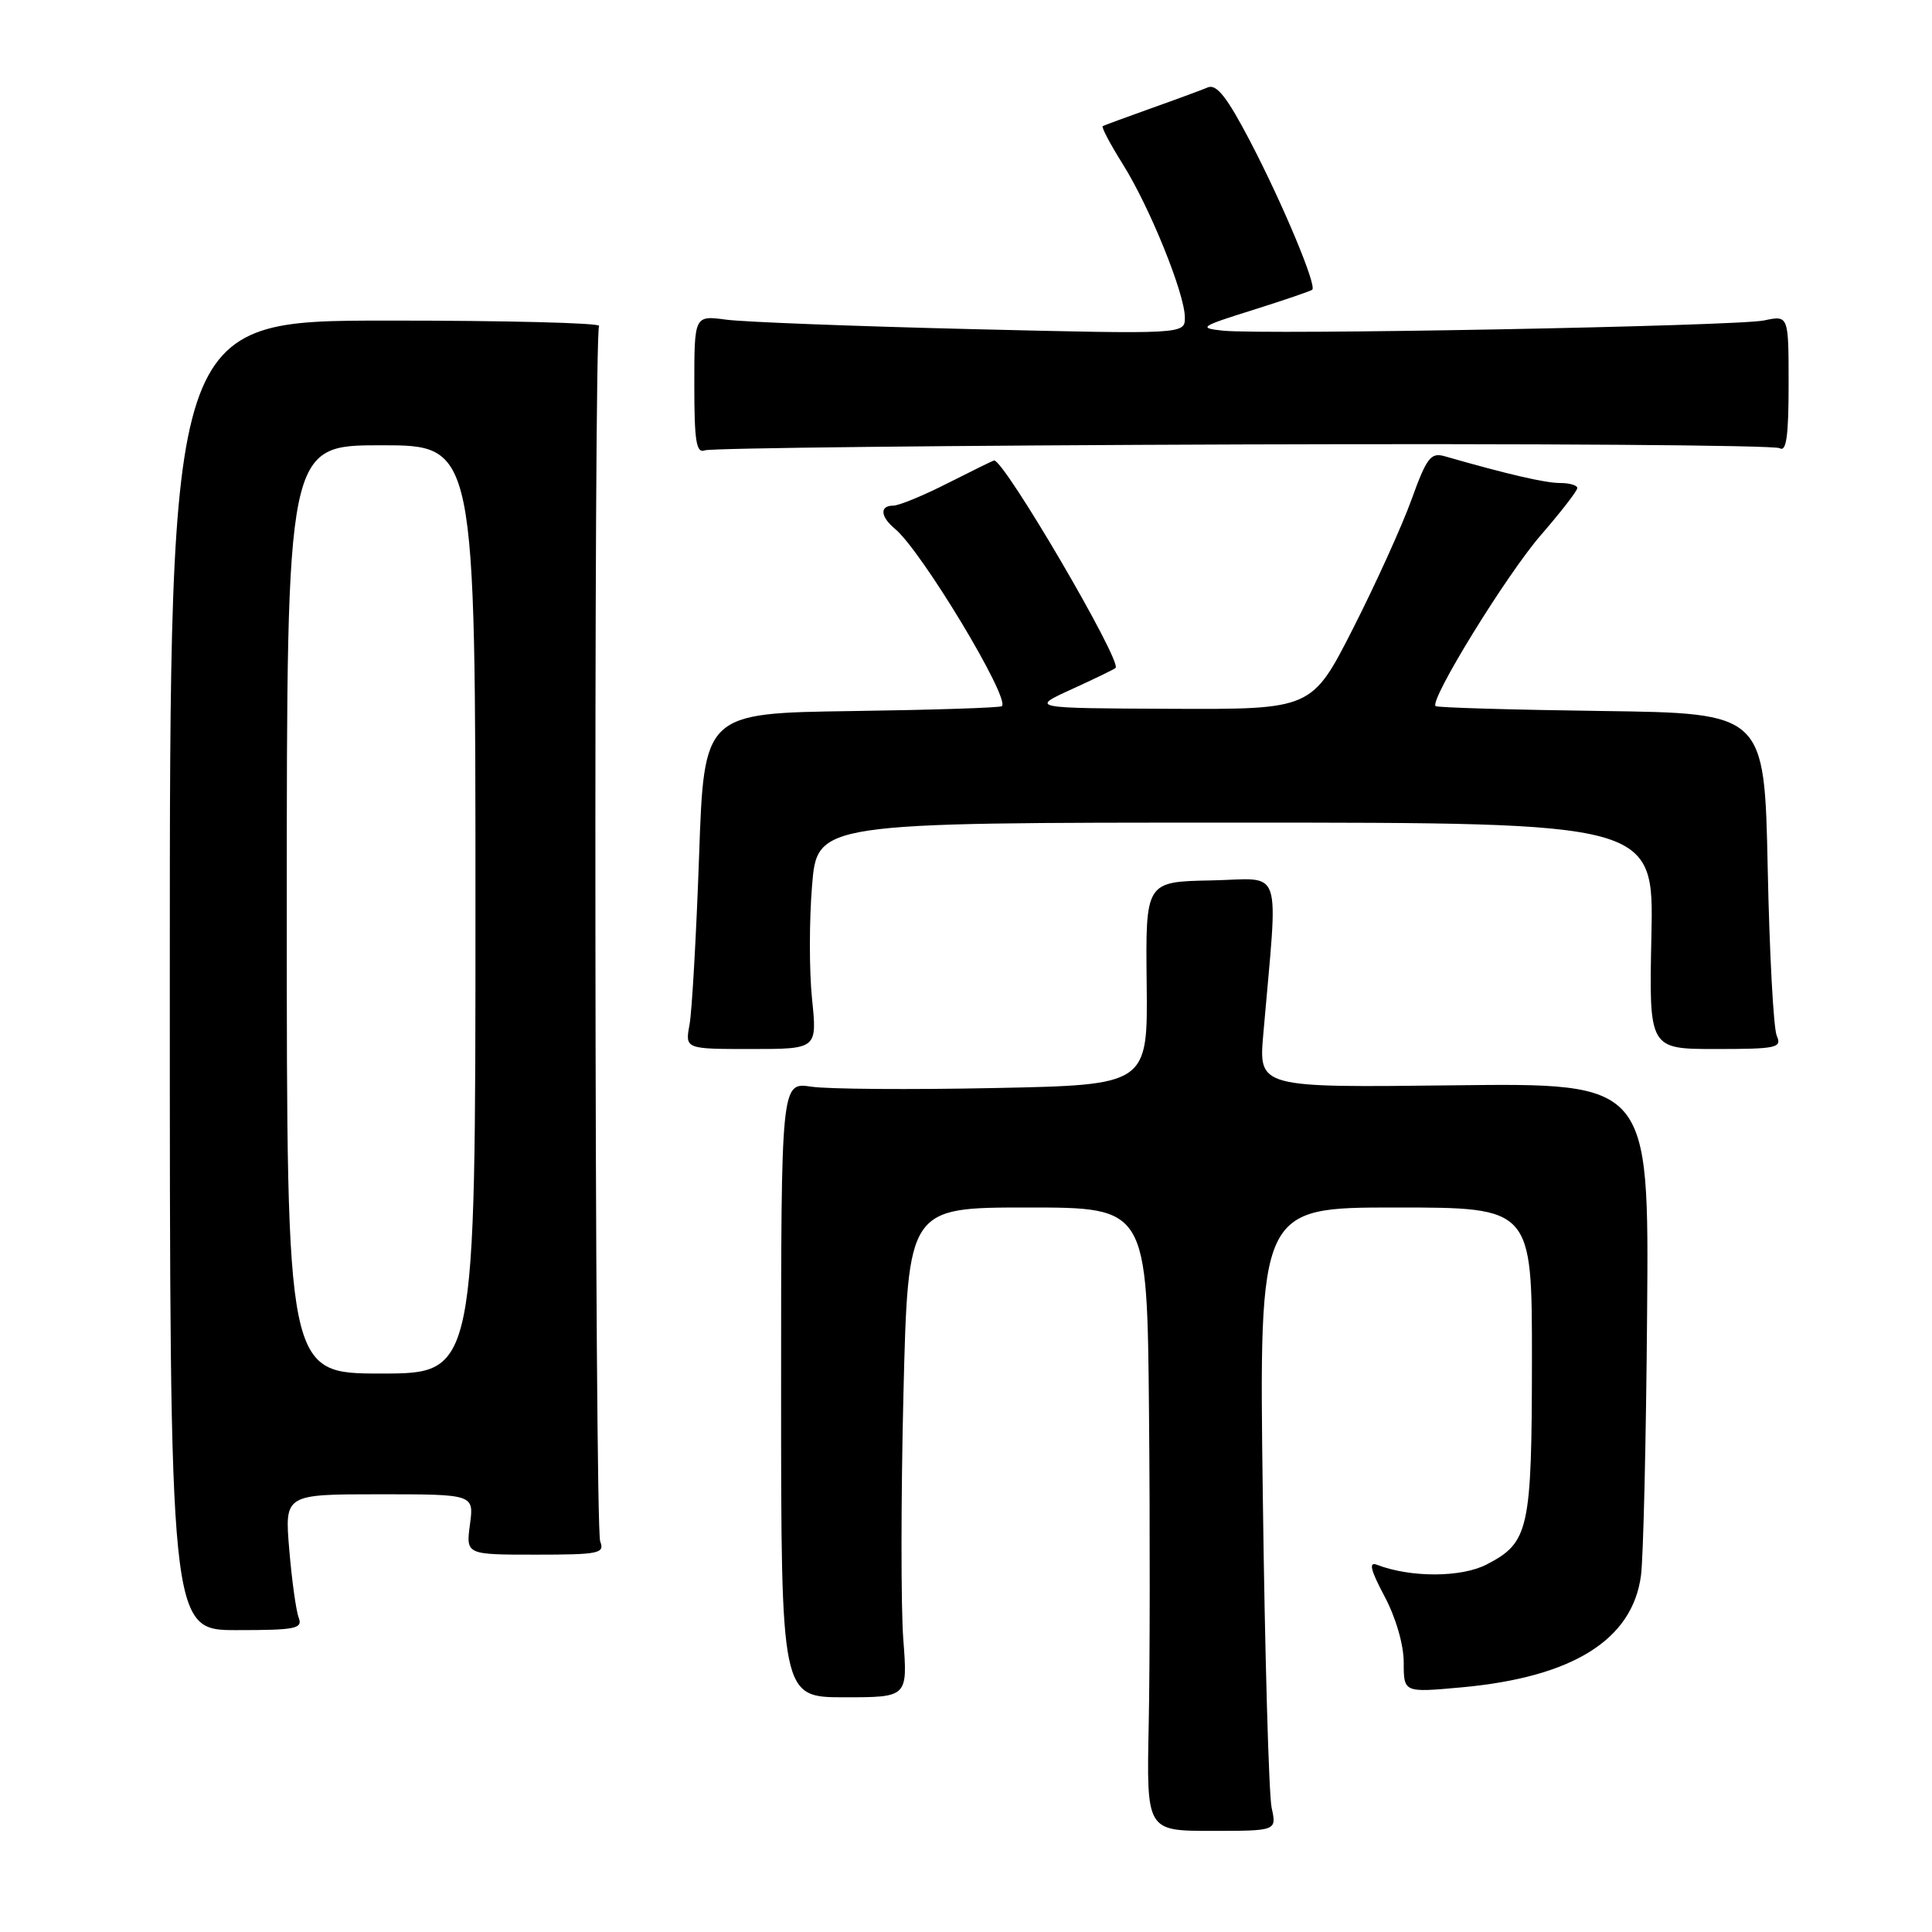 <?xml version="1.0" encoding="UTF-8" standalone="no"?>
<!DOCTYPE svg PUBLIC "-//W3C//DTD SVG 1.1//EN" "http://www.w3.org/Graphics/SVG/1.1/DTD/svg11.dtd" >
<svg xmlns="http://www.w3.org/2000/svg" xmlns:xlink="http://www.w3.org/1999/xlink" version="1.1" viewBox="0 0 256 256">
 <g >
 <path fill="currentColor"
d=" M 168.50 239.55 C 168.13 237.87 167.60 219.29 167.33 198.25 C 166.82 160.00 166.82 160.00 184.91 160.00 C 203.00 160.00 203.00 160.00 202.99 180.25 C 202.97 202.73 202.60 204.40 196.99 207.30 C 193.63 209.04 186.92 209.06 182.45 207.34 C 181.33 206.91 181.60 208.02 183.46 211.53 C 184.96 214.34 186.00 217.94 186.00 220.29 C 186.00 224.28 186.00 224.28 193.60 223.59 C 208.37 222.25 216.31 217.31 217.44 208.75 C 217.75 206.41 218.12 190.78 218.25 174.00 C 218.50 143.50 218.50 143.50 192.64 143.81 C 166.78 144.12 166.78 144.12 167.39 137.06 C 169.37 114.08 170.19 116.48 160.47 116.66 C 151.79 116.83 151.79 116.83 151.94 130.30 C 152.09 143.76 152.09 143.76 131.80 144.17 C 120.63 144.40 109.70 144.32 107.50 143.99 C 103.50 143.39 103.50 143.39 103.50 184.15 C 103.50 224.90 103.50 224.90 111.89 224.90 C 120.28 224.90 120.28 224.90 119.69 217.20 C 119.37 212.97 119.38 198.36 119.71 184.75 C 120.32 160.00 120.32 160.00 136.16 160.00 C 152.00 160.00 152.00 160.00 152.25 187.25 C 152.39 202.24 152.37 220.82 152.21 228.55 C 151.92 242.60 151.92 242.60 160.54 242.60 C 169.17 242.60 169.17 242.60 168.50 239.55 Z  M 39.58 214.35 C 39.23 213.45 38.67 209.40 38.33 205.35 C 37.71 198.00 37.71 198.00 50.26 198.00 C 62.81 198.00 62.81 198.00 62.27 202.00 C 61.74 206.00 61.74 206.00 70.98 206.00 C 79.37 206.00 80.15 205.84 79.53 204.25 C 78.78 202.35 78.64 44.39 79.38 43.19 C 79.63 42.79 66.93 42.47 51.17 42.48 C 22.50 42.50 22.50 42.50 22.50 129.25 C 22.50 216.00 22.50 216.00 31.36 216.00 C 39.17 216.00 40.14 215.81 39.58 214.35 Z  M 107.60 132.37 C 107.22 128.72 107.22 121.97 107.60 117.37 C 108.28 109.00 108.28 109.00 163.71 109.00 C 219.14 109.00 219.14 109.00 218.82 124.00 C 218.50 139.00 218.50 139.00 227.36 139.00 C 235.42 139.00 236.14 138.84 235.43 137.25 C 235.00 136.29 234.46 126.28 234.23 115.00 C 233.80 94.50 233.80 94.50 212.20 94.21 C 200.31 94.05 190.42 93.76 190.22 93.56 C 189.41 92.74 199.63 76.14 204.16 70.92 C 206.82 67.85 209.00 65.04 209.00 64.67 C 209.00 64.30 207.97 64.00 206.71 64.00 C 204.74 64.00 199.73 62.84 191.41 60.45 C 189.59 59.93 189.03 60.66 187.04 66.18 C 185.79 69.65 182.30 77.34 179.30 83.25 C 173.83 94.00 173.83 94.00 155.16 93.92 C 136.50 93.84 136.50 93.84 142.00 91.33 C 145.03 89.95 147.64 88.68 147.82 88.51 C 148.70 87.64 133.07 60.93 131.72 61.01 C 131.60 61.02 128.85 62.37 125.61 64.01 C 122.37 65.66 119.11 67.00 118.36 67.00 C 116.53 67.00 116.64 68.46 118.61 70.09 C 122.10 72.99 133.85 92.48 132.76 93.57 C 132.55 93.78 123.59 94.07 112.84 94.22 C 93.29 94.50 93.29 94.50 92.63 113.50 C 92.26 123.95 91.69 133.96 91.37 135.75 C 90.77 139.00 90.77 139.00 99.52 139.00 C 108.28 139.00 108.28 139.00 107.60 132.37 Z  M 164.73 58.89 C 203.17 58.76 235.16 58.98 235.82 59.39 C 236.70 59.93 237.00 57.76 237.00 50.95 C 237.00 41.77 237.00 41.77 233.75 42.46 C 230.14 43.22 167.52 44.40 162.00 43.81 C 158.75 43.46 159.04 43.26 166.00 41.08 C 170.12 39.78 173.67 38.57 173.88 38.39 C 174.51 37.86 169.96 26.98 165.65 18.72 C 162.60 12.88 161.20 11.10 160.04 11.58 C 159.19 11.94 155.80 13.19 152.50 14.36 C 149.20 15.54 146.33 16.60 146.12 16.71 C 145.91 16.83 147.10 19.08 148.75 21.71 C 152.33 27.40 157.00 38.93 157.00 42.07 C 157.00 44.29 157.00 44.29 128.75 43.61 C 113.21 43.23 98.59 42.67 96.25 42.36 C 92.00 41.79 92.00 41.79 92.00 51.00 C 92.00 58.53 92.26 60.11 93.41 59.67 C 94.19 59.37 126.28 59.02 164.73 58.89 Z  M 38.00 120.50 C 38.00 59.00 38.00 59.00 50.50 59.00 C 63.00 59.00 63.00 59.00 63.00 120.50 C 63.00 182.00 63.00 182.00 50.50 182.00 C 38.00 182.00 38.00 182.00 38.00 120.50 Z "/>
</g>
</svg>